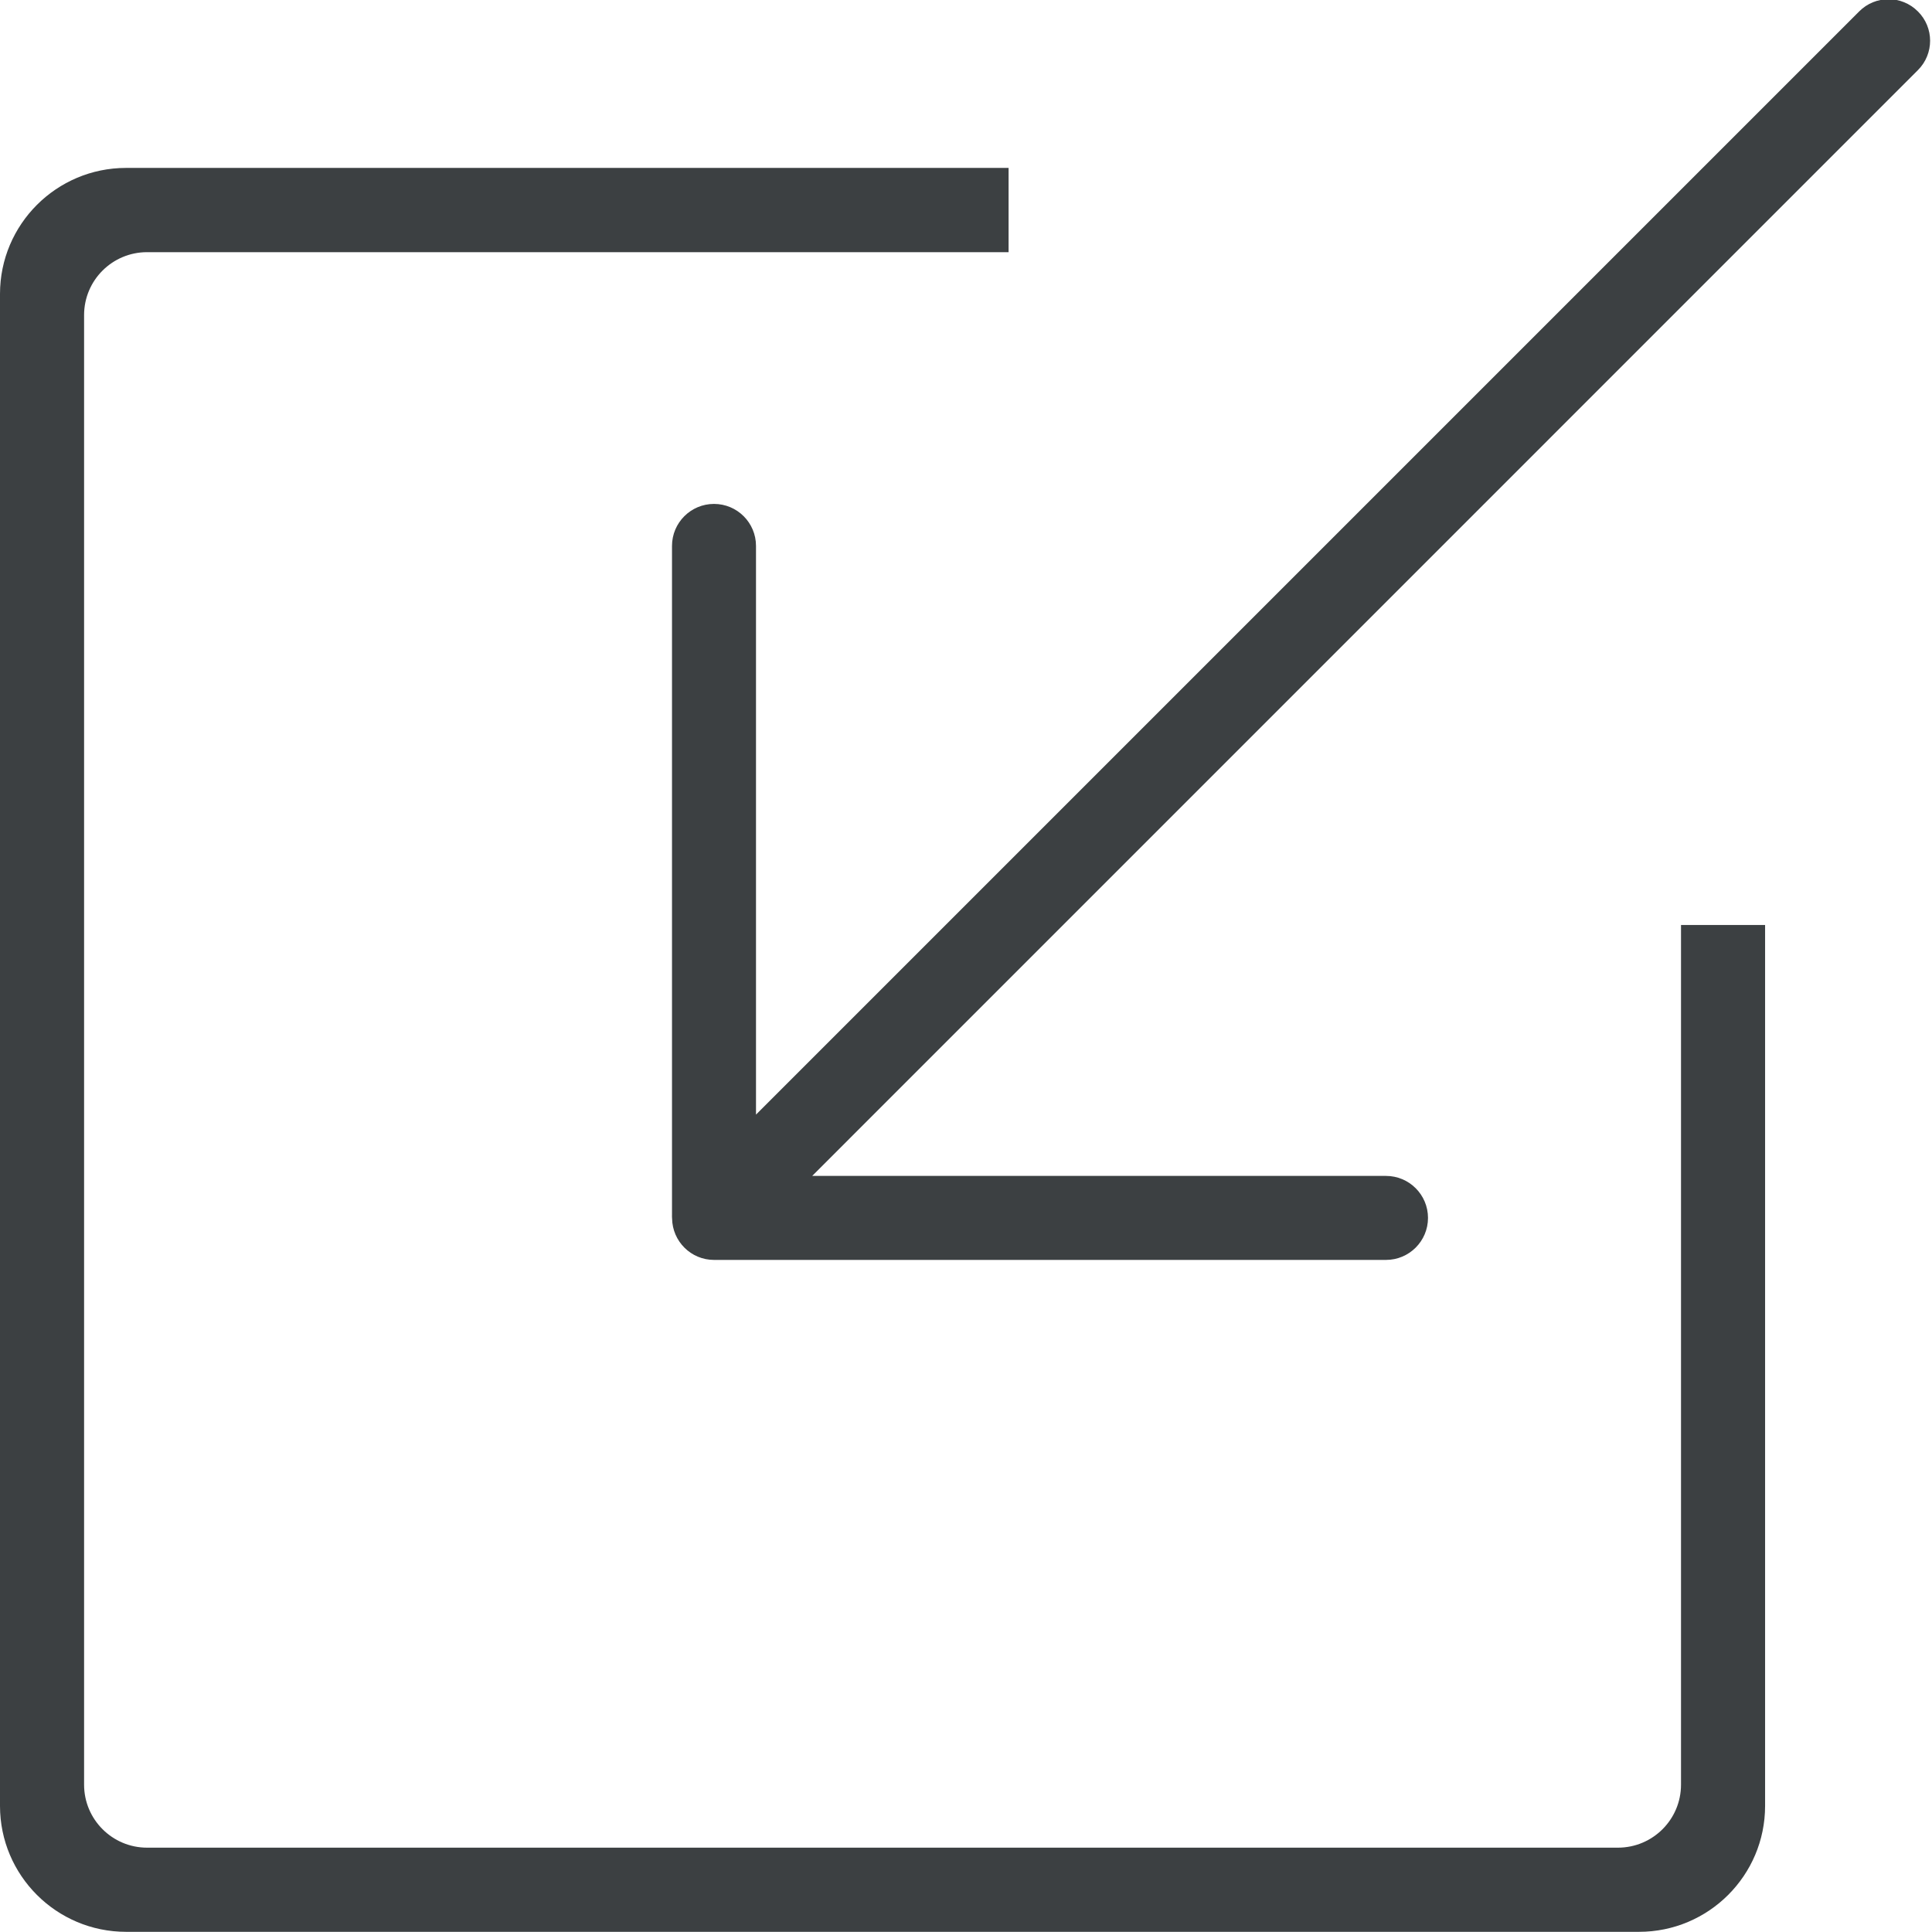 <svg xmlns="http://www.w3.org/2000/svg" xmlns:xlink="http://www.w3.org/1999/xlink" preserveAspectRatio="xMidYMid" width="23" height="23" viewBox="0 0 23 23">
  <defs>
    <style>
      .cls-1 {
        fill: #3c4042;
        fill-rule: evenodd;
      }
    </style>
  </defs>
  <path d="M22.832,0.835 L9.669,13.999 L16.500,13.999 C16.776,13.999 17.000,14.223 17.000,14.499 C17.000,14.775 16.776,14.999 16.500,14.999 L8.500,14.999 C8.226,14.999 8.005,14.778 8.001,14.506 C8.000,14.490 7.999,14.477 8.000,14.461 L8.000,6.499 C8.000,6.223 8.224,5.999 8.500,5.999 C8.776,5.999 9.000,6.223 9.000,6.499 L9.000,13.269 L22.133,0.136 C22.326,-0.058 22.639,-0.058 22.832,0.136 C23.026,0.328 23.026,0.642 22.832,0.835 ZM1.001,3.751 L1.001,21.246 C1.001,21.660 1.337,21.996 1.751,21.996 L19.261,21.996 C19.676,21.996 20.012,21.660 20.012,21.246 L20.012,11.012 L21.013,11.012 L21.013,21.499 C21.013,22.326 20.341,22.998 19.512,22.998 L1.501,22.998 C0.672,22.998 -0.000,22.326 -0.000,21.499 L-0.000,3.499 C-0.000,2.672 0.672,1.999 1.501,1.999 L12.007,1.999 L12.007,3.002 L1.751,3.002 C1.337,3.002 1.001,3.337 1.001,3.751 Z" class="cls-1"/>
</svg>
